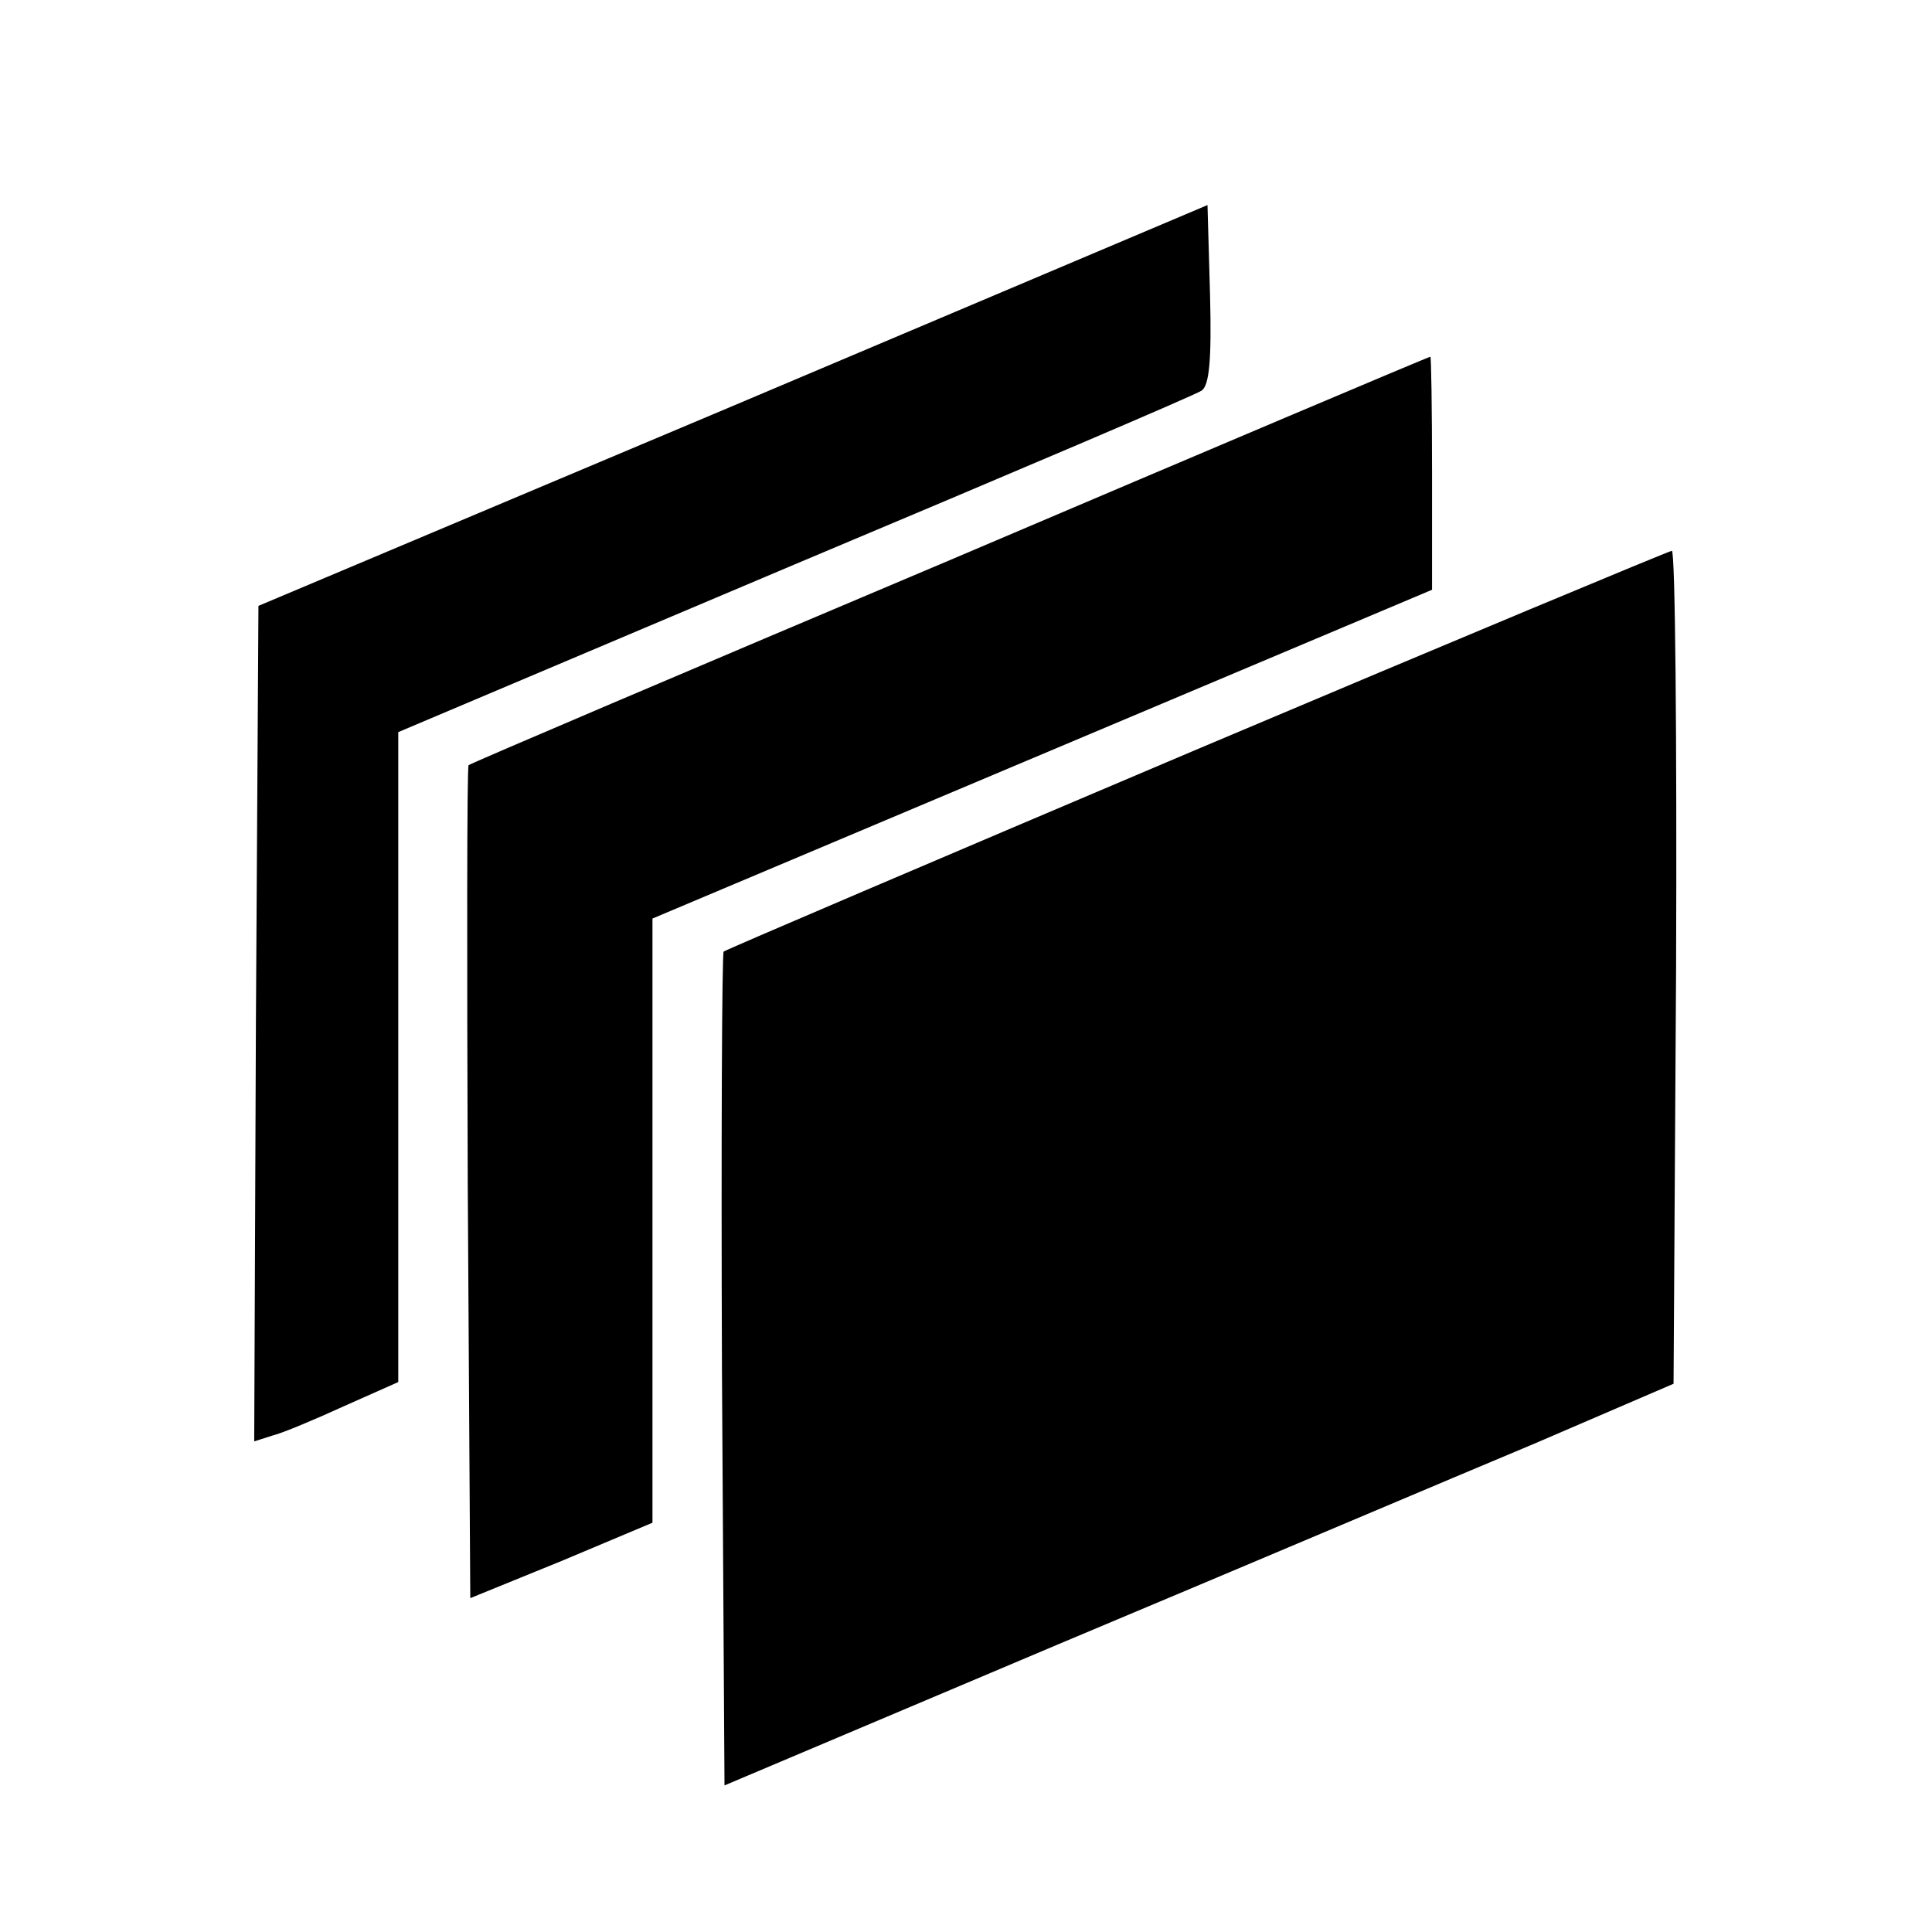 <?xml version="1.0" standalone="no"?>
<!DOCTYPE svg PUBLIC "-//W3C//DTD SVG 20010904//EN"
 "http://www.w3.org/TR/2001/REC-SVG-20010904/DTD/svg10.dtd">
<svg version="1.0" xmlns="http://www.w3.org/2000/svg"
 width="228pt" height="228pt" viewBox="0 0 228 228"
 preserveAspectRatio="xMidYMid meet">
<g transform="translate(0,228) scale(0.1,-0.1)"
fill="#000000" stroke="none">
<path d="M865 1801 l-560 -236 -3 -493 -2 -493 22 7 c12 3 50 19 85 35 l63 28
0 384 0 383 468 198 c257 108 473 200 480 205 9 6 12 35 10 113 l-3 106 -560
-237z"/>
<path d="M1121 1619 c-310 -131 -566 -240 -568 -242 -2 -2 -2 -224 -1 -494 l3
-489 108 44 107 45 0 357 0 356 460 194 460 194 0 138 c0 76 -1 138 -2 137 -2
0 -257 -108 -567 -240z"/>
<path d="M1411 1395 c-304 -129 -555 -236 -557 -238 -2 -2 -3 -224 -2 -494 l3
-490 395 167 c217 91 469 198 560 236 l165 71 3 491 c1 271 -1 492 -5 492 -5
-1 -257 -106 -562 -235z"/>
</g>
</svg>

